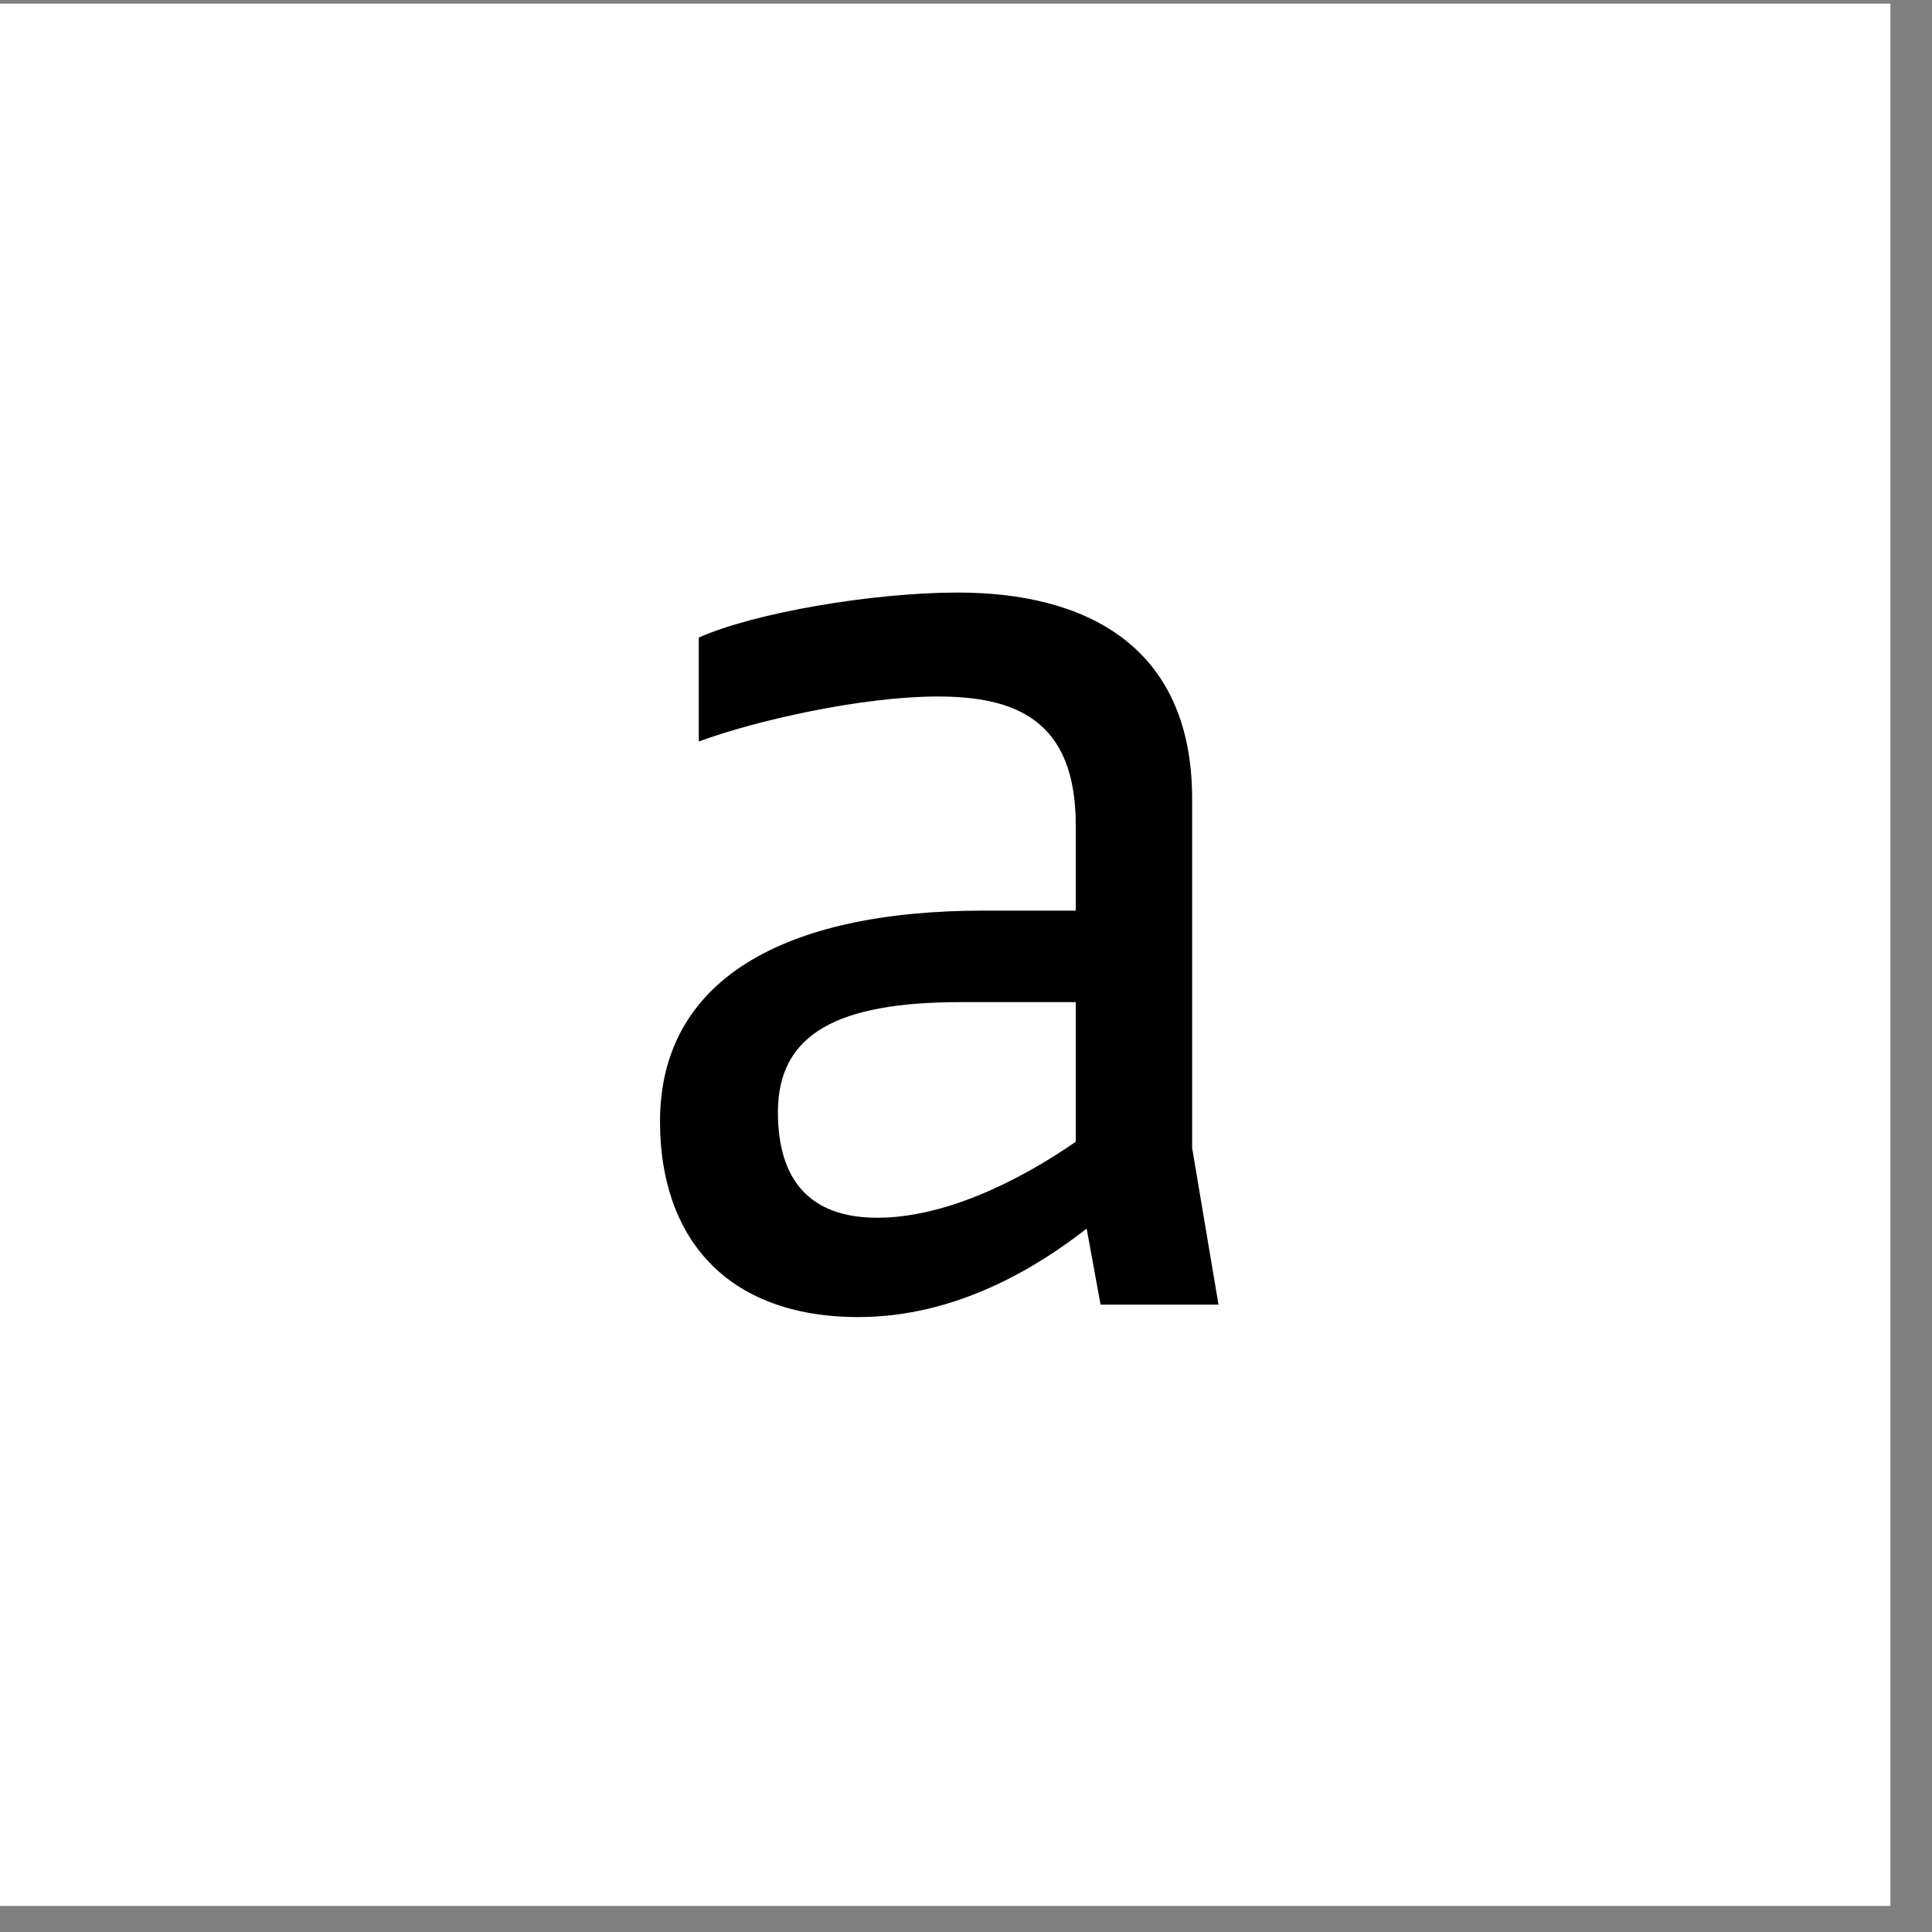 <svg id="translation-toggle" width="65" height="65" viewBox="1 1 65 65" fill="inherit" xmlns="http://www.w3.org/2000/svg">
<rect x="1" y="1" width="65" height="65" fill="#808080" stroke="none"/>
<rect x="0.601" y="1.123" width="64" height="64" fill="white" stroke="none"/>
<path d="M41.995 44.893L41.108 39.621V27.878C41.108 22.71 37.507 20.936 33.227 20.936C30.356 20.936 26.389 21.614 24.51 22.449V25.947C26.493 25.216 30.043 24.433 32.548 24.433C35.158 24.433 37.193 25.216 37.193 28.765V31.636H34.114C27.328 31.636 23.205 33.984 23.205 38.734C23.205 42.597 25.397 45.311 29.886 45.311C33.174 45.311 35.888 43.641 37.559 42.336L38.028 44.893H41.995ZM27.172 38.421C27.172 35.759 29.207 34.715 33.331 34.715H37.193V39.413C35.158 40.822 32.705 41.97 30.512 41.97C28.216 41.97 27.172 40.665 27.172 38.421Z" fill="inherit"/>
</svg>
